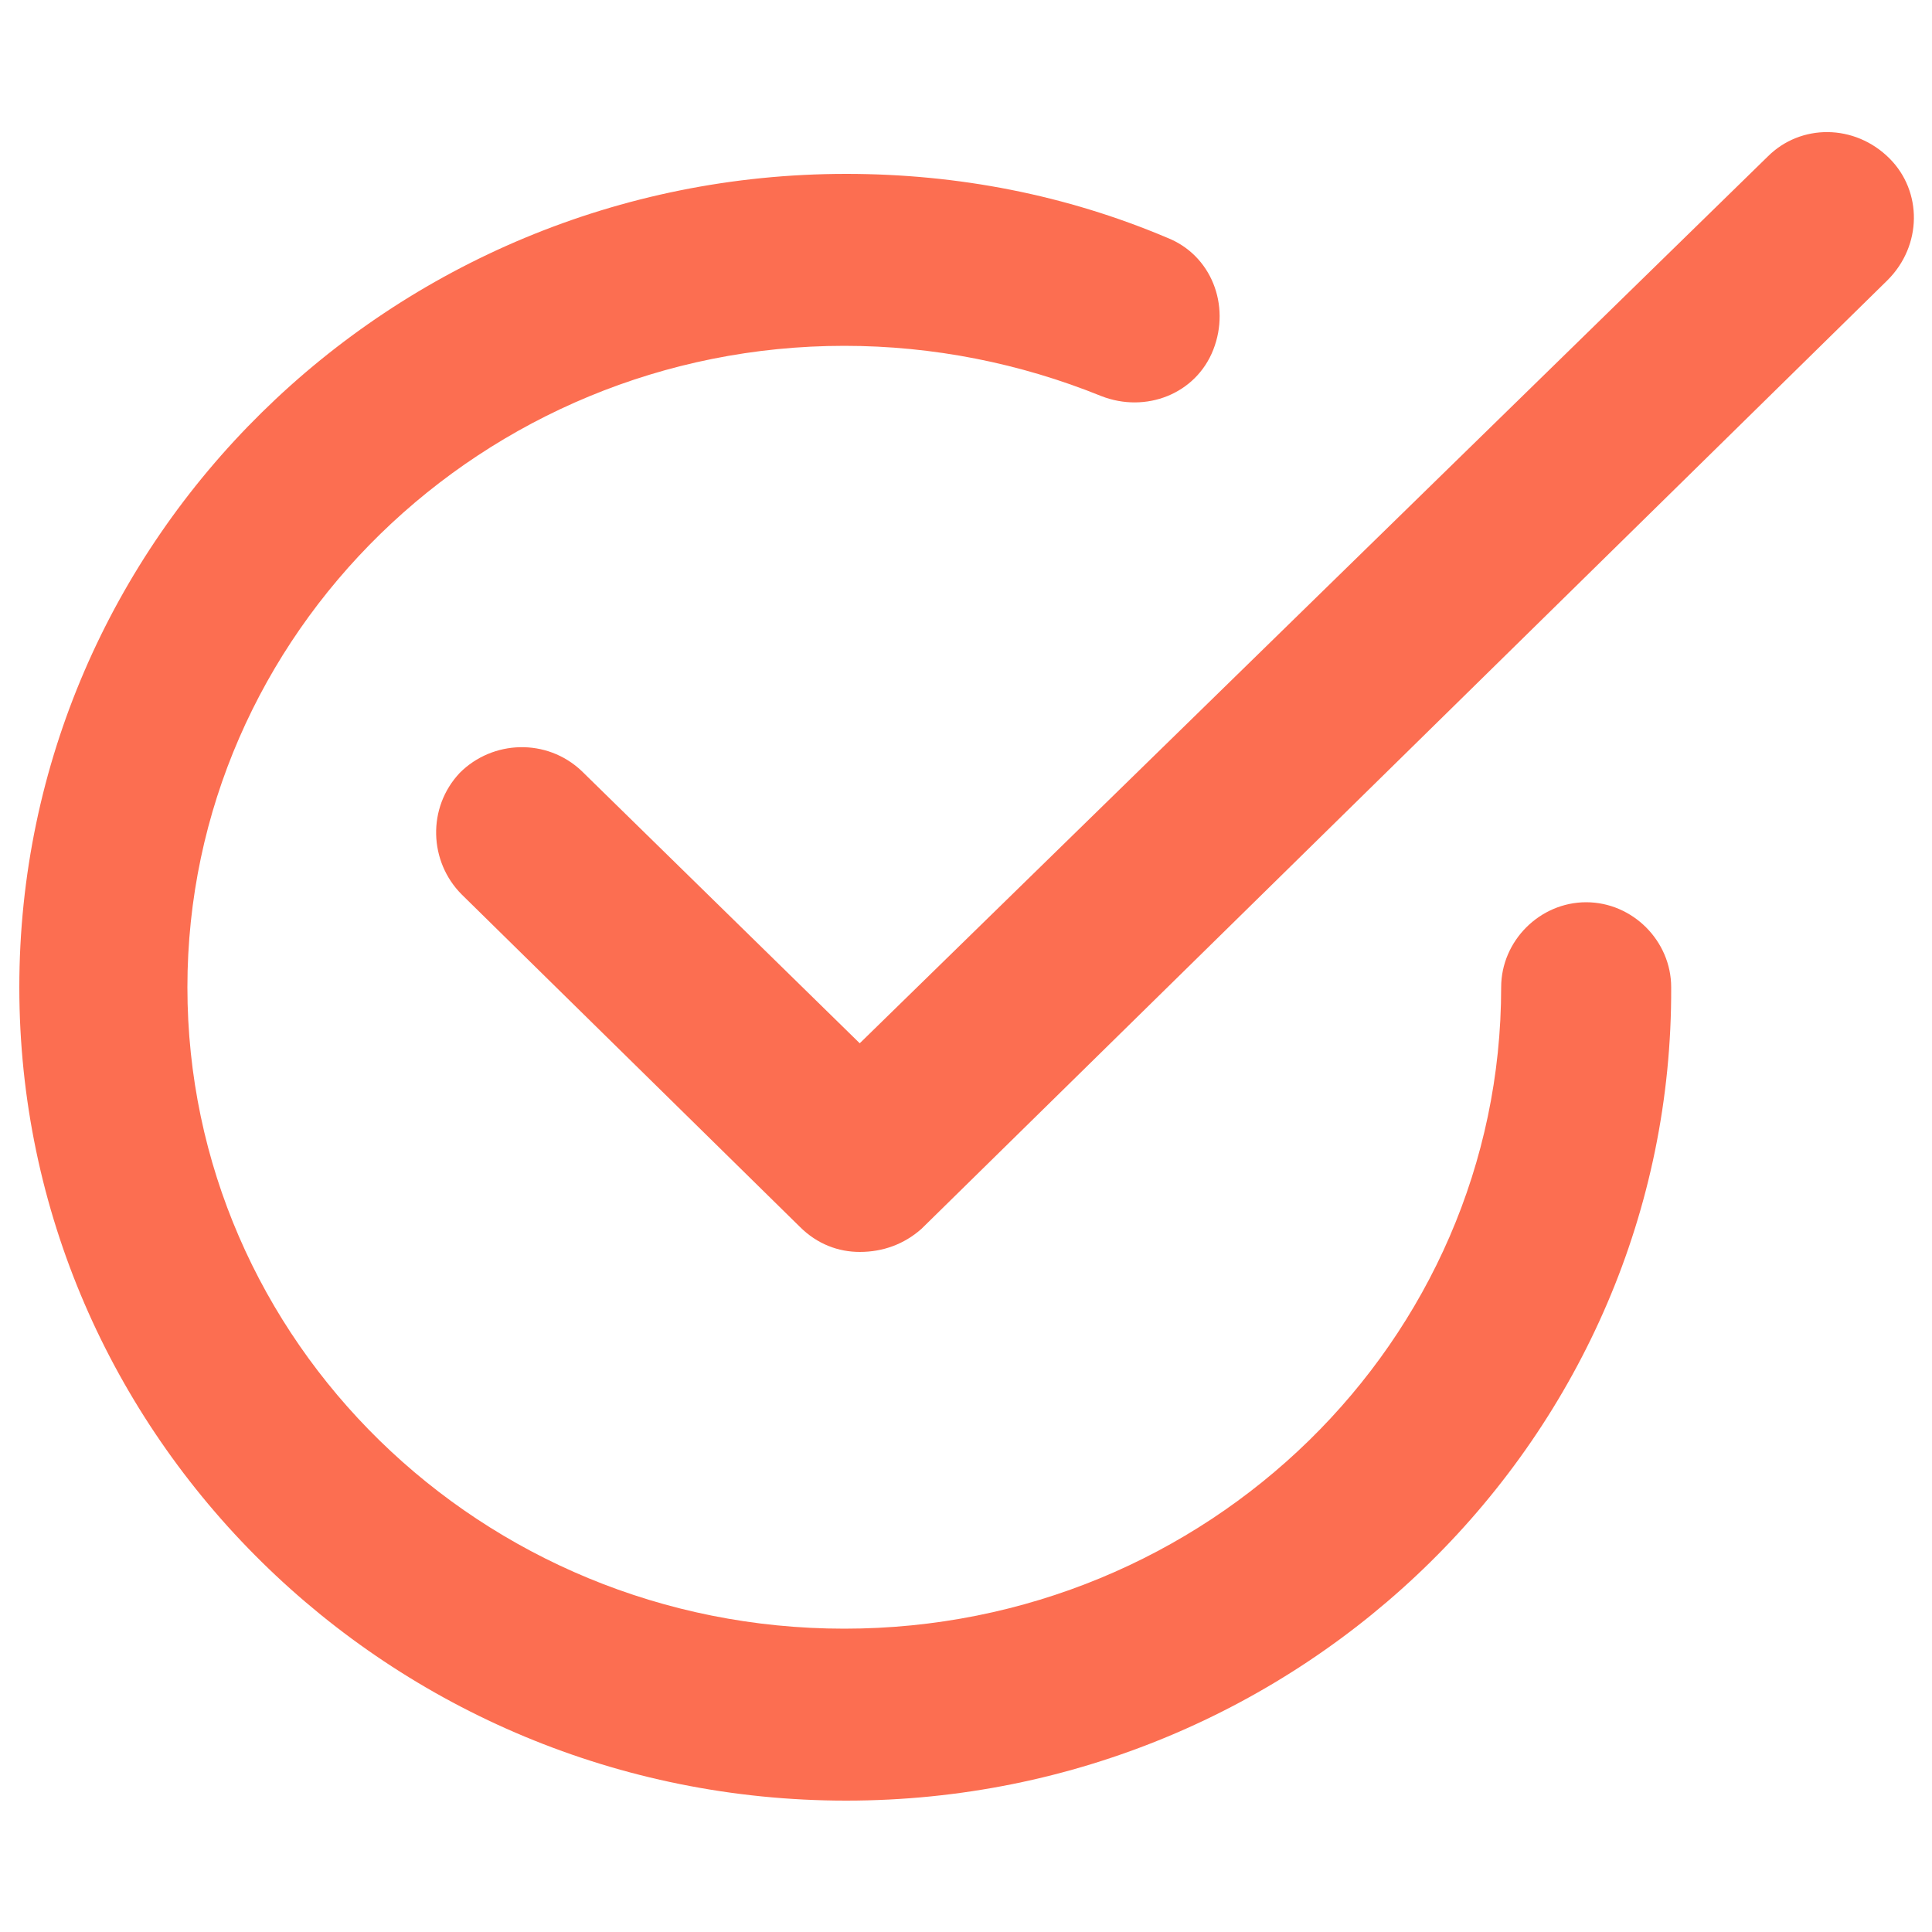 <?xml version="1.0" encoding="utf-8"?>
<!-- Generator: Adobe Illustrator 18.1.0, SVG Export Plug-In . SVG Version: 6.00 Build 0)  -->
<!DOCTYPE svg PUBLIC "-//W3C//DTD SVG 1.1//EN" "http://www.w3.org/Graphics/SVG/1.1/DTD/svg11.dtd">
<svg version="1.1" xmlns="http://www.w3.org/2000/svg" xmlns:xlink="http://www.w3.org/1999/xlink" x="0px" y="0px"
	 viewBox="0 0 100 100" enable-background="new 0 0 100 100" xml:space="preserve" width="42px" height="42px">
<g id="Layer_1" display="none">
	<g display="inline">
		<rect x="22.5" y="78.6" fill="#FFFFFF" width="55.5" height="2.1"/>
		<rect x="27.1" y="63.5" fill="#FFFFFF" width="7.4" height="12.6"/>
		<rect x="40.5" y="55.8" fill="#FFFFFF" width="7.4" height="20.2"/>
		<rect x="53.3" y="49.4" fill="#FFFFFF" width="7.4" height="26.6"/>
		<rect x="65.5" y="39.3" fill="#FFFFFF" width="7.4" height="36.7"/>
		<path fill="#FFFFFF" d="M23.1,53.3c0.9,0.8,2.3,0.7,3-0.2l8.5-9.9l0,0c1.9,1.1,4,1.7,6.3,1.7c7.1,0,12.8-5.7,12.8-12.8
			c0-7.1-5.7-12.8-12.8-12.8c-7.1,0-12.8,5.7-12.8,12.8c0,3.2,1.2,6,3.1,8.2l-0.3-0.2l-8.5,9.8c-0.8,0.9-0.7,2.3,0.2,3L23.1,53.3z
			 M41,22.9c5.2,0,9.4,4.2,9.4,9.4c0,5.2-4.2,9.4-9.4,9.4c-5.2,0-9.4-4.2-9.4-9.4C31.6,27.1,35.8,22.9,41,22.9z"/>
		<path fill="#FFFFFF" d="M50,1C22.9,1,1,22.9,1,50c0,27.1,21.9,49,49,49s49-21.9,49-49C99,22.9,77.1,1,50,1z M50,94.4
			C25.5,94.4,5.6,74.5,5.6,50C5.6,25.5,25.5,5.6,50,5.6c24.5,0,44.4,19.9,44.4,44.4C94.4,74.5,74.5,94.4,50,94.4z"/>
	</g>
</g>
<g id="Layer_2" display="none">
	<g display="inline">
		<path fill="#FFFFFF" d="M63.4,55.9c2.8-3.2,4.5-7.4,4.5-12c0-0.2,0-0.3,0-0.5c0-0.2,0.1-0.3,0.1-0.5c0-10.1-8.2-18.4-18.4-18.4
			c-0.2,0-0.3,0-0.4,0c-0.2,0-0.3,0-0.4,0c-10.1,0-18.4,8.2-18.4,18.4c0,0.2,0,0.3,0,0.5c0,0.2-0.1,0.3-0.1,0.5
			c0,4.9,1.9,9.3,5,12.6C24.4,61.8,17,72.8,17,85.5c0,3.3,2.6,5.9,5.9,5.9c0.6,0,1.2-0.1,1.8-0.3c0,0,0-0.1,0-0.1
			C24.7,75.8,36,63.4,50,63.4c14,0,25.3,12.4,25.3,27.7c0,0,0,0.1,0,0.1c0.6,0.2,1.2,0.3,1.8,0.3c3.3,0,5.9-2.6,5.9-5.9
			C83,72.2,74.9,60.8,63.4,55.9z M49,54.8c-6,0-10.8-4.8-10.8-10.8c0-6,4.8-10.8,10.8-10.8c6,0,10.8,4.8,10.8,10.8
			C59.9,50,55,54.8,49,54.8z"/>
		<circle fill="none" stroke="#FFFFFF" stroke-miterlimit="10" cx="50" cy="50" r="49"/>
	</g>
</g>
<g id="Layer_3" display="none">
	<g display="inline">
		<path fill="#FFFFFF" d="M50,1C22.9,1,1,22.9,1,50c0,27.1,21.9,49,49,49s49-21.9,49-49C99,22.9,77.1,1,50,1z M50,94.4
			C25.5,94.4,5.6,74.5,5.6,50C5.6,25.5,25.5,5.6,50,5.6S94.4,25.5,94.4,50C94.4,74.5,74.5,94.4,50,94.4z"/>
		<path fill="#FFFFFF" d="M60,50c0-7.5,5.9-13.7,13.4-14.1V21.2c0-1.9-1.6-3.5-3.5-3.5H30.1c-1.9,0-3.5,1.6-3.5,3.5v57.6
			c0,1.9,1.6,3.5,3.5,3.5h39.9c1.9,0,3.5-1.6,3.5-3.5V64.1C66,63.7,60,57.5,60,50z M31.8,27.8h37.1v3H31.8V27.8z M31.8,38.1h26.8v3
			H31.8V38.1z M31.8,48.5h20.9v3H31.8V48.5z M31.8,58.9h26.8v3H31.8V58.9z M69.3,72.2H31.8v-3h37.6V72.2z"/>
		<path fill="#FFFFFF" d="M74.1,37.5c-6.9,0-12.5,5.6-12.5,12.5c0,6.9,5.6,12.5,12.5,12.5c6.9,0,12.5-5.6,12.5-12.5
			C86.5,43.1,80.9,37.5,74.1,37.5z M75.1,57.8h-2.6v-2.5h2.6V57.8z M78,48.9c-0.5,0.8-1.2,1.5-2,2.1c-0.4,0.4-0.7,0.7-0.8,1
			c-0.1,0.3-0.2,0.8-0.2,1.4h-2.6c0-1,0.1-1.7,0.3-2.2c0.2-0.4,0.7-1,1.5-1.6c0.6-0.5,1-1.1,1.3-1.5c0.3-0.5,0.5-1,0.5-1.6
			c0-0.7-0.2-1.2-0.6-1.6c-0.4-0.4-0.9-0.6-1.6-0.6c-0.6,0-1.1,0.2-1.5,0.5c-0.4,0.3-0.6,0.8-0.6,1.4h-2.5l0-0.1
			c0-1.3,0.4-2.2,1.3-2.9c0.9-0.7,2-1.1,3.4-1.1c1.5,0,2.6,0.4,3.5,1.1c0.8,0.8,1.2,1.8,1.2,3.2C78.7,47.3,78.5,48.2,78,48.9z"/>
	</g>
</g>
<g id="Layer_4" display="none">
	<g display="inline">
		<path fill="#FFFFFF" d="M50,1C22.9,1,1,22.9,1,50c0,27.1,21.9,49,49,49s49-21.9,49-49C99,22.9,77.1,1,50,1z M50,94.4
			C25.5,94.4,5.6,74.5,5.6,50C5.6,25.5,25.5,5.6,50,5.6c24.5,0,44.4,19.9,44.4,44.4C94.4,74.5,74.5,94.4,50,94.4z"/>
		<polygon fill="#FFFFFF" points="16.9,40.2 16.9,39.8 80.4,39.8 80.4,40.2 		"/>
		<polygon fill="#FFFFFF" points="16.9,29.7 16.9,29.3 80.4,29.3 80.4,29.7 		"/>
		<path fill="#FFFFFF" d="M75.1,48.1c-1.3,0-2.3,1-2.3,2.3c0,0.5,0.2,0.9,0.5,1.3L65,64c-0.1,0-0.3-0.1-0.4-0.1l-9.2-27.4
			c0.5-0.4,0.9-1,0.9-1.8c0-1.3-1-2.3-2.3-2.3c-1.3,0-2.3,1.1-2.3,2.3c0,0.7,0.3,1.3,0.8,1.7l-9,22.2c0,0,0,0-0.1,0
			c-0.3,0-0.7,0.1-1,0.2l-7.5-7.4c0.1-0.3,0.2-0.6,0.2-0.9c0-1.3-1-2.3-2.3-2.3c-1.3,0-2.3,1-2.3,2.3c0,0.6,0.2,1.1,0.6,1.6
			l-8.6,17.1c-0.1,0-0.1,0-0.2,0c-1.3,0-2.3,1-2.3,2.3c0,1.3,1,2.3,2.3,2.3c1.3,0,2.3-1,2.3-2.3c0-0.6-0.2-1.1-0.6-1.6l8.6-17.1
			c0.1,0,0.2,0,0.2,0c0.3,0,0.7-0.1,1-0.2l7.5,7.4C41.1,60.3,41,60.6,41,61c0,1.3,1,2.3,2.3,2.3c1.3,0,2.3-1,2.3-2.3
			c0-0.7-0.3-1.3-0.8-1.7l8.9-22.1L63,64.4c-0.5,0.4-0.9,1.1-0.9,1.8c0,1.3,1,2.3,2.3,2.3c1.3,0,2.3-1.1,2.3-2.3
			c0-0.5-0.2-0.9-0.5-1.3l8.2-12.2c0.2,0,0.3,0.1,0.5,0.1c1.3,0,2.3-1,2.3-2.3C77.4,49.2,76.4,48.1,75.1,48.1z M22.2,72.5
			c-0.6,0-1.1-0.5-1.1-1.1c0-0.6,0.5-1.1,1.1-1.1c0.6,0,1.1,0.5,1.1,1.1C23.3,72.1,22.8,72.5,22.2,72.5z M32.8,51.6
			c-0.6,0-1.1-0.5-1.1-1.1c0-0.6,0.5-1.1,1.1-1.1c0.6,0,1.1,0.5,1.1,1.1C33.9,51.1,33.4,51.6,32.8,51.6z M43.3,62.1
			c-0.6,0-1.1-0.5-1.1-1.1c0-0.6,0.5-1.1,1.1-1.1c0.6,0,1.1,0.5,1.1,1.1C44.4,61.6,43.9,62.1,43.3,62.1z M53.9,35.9
			c-0.6,0-1.1-0.5-1.1-1.1c0-0.6,0.5-1.1,1.1-1.1c0.6,0,1.1,0.5,1.1,1.1C55,35.4,54.5,35.9,53.9,35.9z M64.5,67.3
			c-0.6,0-1.1-0.5-1.1-1.1c0-0.6,0.5-1.1,1.1-1.1c0.6,0,1.1,0.5,1.1,1.1C65.6,66.8,65.1,67.3,64.5,67.3z M75.1,51.6
			c-0.6,0-1.1-0.5-1.1-1.1s0.5-1.1,1.1-1.1c0.6,0,1.1,0.5,1.1,1.1S75.7,51.6,75.1,51.6z"/>
		<path fill="#FFFFFF" d="M83.1,34.2c0-4.4-3.6-8-8-8c-4.4,0-8,3.6-8,8c0,3.8,2.7,7,6.3,7.8l1.7,4.4l1.7-4.4
			C80.4,41.2,83.1,38,83.1,34.2z"/>
		<path fill="#FFFFFF" d="M34.5,50.3c0,0.1,0,0.1,0,0.2c0,0.1,0,0.1,0,0.2h39.1c0-0.1,0-0.1,0-0.2c0-0.1,0-0.1,0-0.2L34.5,50.3
			L34.5,50.3z M16.9,50.3v0.5h14.2c0-0.1,0-0.1,0-0.2c0-0.1,0-0.1,0-0.2L16.9,50.3L16.9,50.3z M76.7,50.3c0,0.1,0,0.1,0,0.2
			c0,0.1,0,0.2,0,0.2h3.7v-0.5H76.7z"/>
		<path fill="#FFFFFF" d="M44.8,60.7c0,0.1,0,0.1,0,0.2c0,0.1,0,0.1,0,0.2h35.5v-0.4L44.8,60.7z M16.9,60.7v0.4h25
			c0-0.1,0-0.1,0-0.2c0-0.1,0-0.1,0-0.2L16.9,60.7z"/>
		<path fill="#FFFFFF" d="M23.6,71c0,0.1,0.1,0.3,0.1,0.5c0,0.2,0,0.3-0.1,0.4h56.7V71L23.6,71L23.6,71z M16.9,71v0.9h3.8
			c0-0.1-0.1-0.3-0.1-0.4c0-0.2,0-0.3,0.1-0.5L16.9,71L16.9,71z"/>
	</g>
</g>
<g id="Layer_5" display="none">
	<g display="inline">
		<path fill="#FFFFFF" d="M50,1C22.9,1,1,22.9,1,50c0,27.1,21.9,49,49,49s49-21.9,49-49C99,22.9,77.1,1,50,1z M50,94.4
			C25.5,94.4,5.6,74.5,5.6,50C5.6,25.5,25.5,5.6,50,5.6S94.4,25.5,94.4,50C94.4,74.5,74.5,94.4,50,94.4z"/>
		<polygon fill="#FFFFFF" points="51.1,79 51.1,59.9 49.1,59.9 49.1,78.9 44.7,72.6 42.2,72.6 49.5,82.7 50.5,82.7 58.7,72.6 
			56.2,72.6 		"/>
		<path fill="#FFFFFF" d="M50,17.3c-10.6,0-19.1,8.6-19.1,19.1c0,10.6,8.6,19.1,19.1,19.1S69.1,47,69.1,36.5
			C69.1,25.9,60.6,17.3,50,17.3z M51.9,49h-5v-4.2h5V49z M56.7,35.1c-0.8,1.2-1.9,2.2-3.2,3.1c-0.7,0.5-1.1,1.1-1.4,1.6
			C52,40.3,51.9,41,51.9,42H47c0-1.6,0.2-2.7,0.7-3.5c0.5-0.7,1.4-1.6,2.7-2.7c0.8-0.7,1.4-1.4,1.9-2.1c0.5-0.8,0.7-1.6,0.7-2.5
			c0-1-0.3-1.9-0.8-2.4c-0.6-0.6-1.3-0.9-2.4-0.9c-0.8,0-1.5,0.2-2.1,0.7c-0.6,0.5-0.9,1.2-0.9,2.2H42l0-0.1c0-2.2,0.7-3.8,2.2-5
			c1.5-1.2,3.4-1.7,5.7-1.7c2.5,0,4.5,0.6,6,1.9c1.4,1.3,2.2,3,2.2,5.2C58,32.5,57.6,33.9,56.7,35.1z"/>
	</g>
</g>
<g id="Layer_6" display="none">
	<g display="inline">
		<g>
			<path fill="#FC6E51" d="M48,91.6C25.9,90.6,8.3,72.4,8.3,50S25.9,9.4,48,8.4V1.1C21.9,2.1,1,23.6,1,50c0,26.4,20.9,47.9,47,48.9
				V91.6z"/>
			<path fill="#FC6E51" d="M52,1.1v7.3c22.1,1,39.8,19.2,39.8,41.6S74.1,90.6,52,91.6v7.3c26.1-1,47-22.5,47-48.9
				C99,23.6,78.1,2.1,52,1.1z"/>
		</g>
		<rect x="12.8" y="43.7" fill="#FC6E51" width="3.1" height="12.2"/>
		<rect x="82.8" y="43.7" fill="#FC6E51" width="3.1" height="12.2"/>
		<rect x="4.8" y="48.4" fill="#FC6E51" width="90.5" height="3.1"/>
		<g>
			<path fill="#FC6E51" d="M34,34c-3.1,0-5.6,1-7.4,3.1c-1.9,2.1-2.8,4.9-2.8,8.5v8.8c0,3.6,0.9,6.4,2.8,8.5C28.5,65,31,66,34.1,66
				c3.1,0,5.6-1,7.4-3.1c1.8-2.1,2.8-4.9,2.8-8.5v-8.8c0-3.6-0.9-6.4-2.8-8.5C39.6,35,37.1,34,34,34z M39,55.2
				c0,2.1-0.4,3.8-1.3,4.9c-0.9,1.2-2.1,1.8-3.7,1.8c-1.6,0-2.8-0.6-3.7-1.8c-0.9-1.2-1.3-2.8-1.3-4.9V44.8c0-2.1,0.4-3.7,1.3-4.9
				c0.9-1.2,2.1-1.8,3.7-1.8c1.6,0,2.8,0.6,3.7,1.8c0.9,1.2,1.3,2.8,1.3,4.9V55.2z"/>
			<polygon fill="#FC6E51" points="64.4,39.2 71,39.2 71,65.6 76.2,65.6 76.2,34 64.4,35.1 			"/>
		</g>
	</g>
</g>
<g id="Layer_7">
	<g>
		<g>
			<path fill="#FC6E51" d="M44.5,64.8c-1.1,0-2.2-0.4-3.1-1.3L23.9,46.3c-1.7-1.7-1.8-4.5-0.1-6.3c1.7-1.7,4.5-1.8,6.3-0.1
				l14.4,14.1L91.5,8.1c1.7-1.7,4.5-1.7,6.3,0.1c1.7,1.7,1.7,4.5-0.1,6.3l-50,49.1C46.8,64.4,45.7,64.8,44.5,64.8z"/>
		</g>
		<g>
			<path fill="#FC6E51" d="M43.8,93.2C20.2,93.2,1,74.3,1,51.1S20.2,9,43.8,9c5.8,0,11.4,1.1,16.6,3.3c2.3,0.9,3.3,3.5,2.4,5.8
				c-0.9,2.3-3.5,3.3-5.8,2.4c-4.2-1.7-8.7-2.6-13.3-2.6c-18.7,0-34,14.9-34,33.2s15.2,33.2,34,33.2s34-14.9,34-33.2
				c0-2.4,2-4.4,4.4-4.4c2.4,0,4.4,2,4.4,4.4C86.6,74.3,67.4,93.2,43.8,93.2z"/>
		</g>
	</g>
</g>
<g id="Layer_8" display="none">
	<g display="inline">
		<path fill="#FC6E51" d="M50,1C22.9,1,1,22.9,1,50c0,27.1,21.9,49,49,49c27.1,0,49-21.9,49-49C99,22.9,77.1,1,50,1z M50,89.2
			c-21.6,0-39.2-17.6-39.2-39.2c0-21.6,17.6-39.2,39.2-39.2S89.2,28.4,89.2,50C89.2,71.6,71.7,89.2,50,89.2z"/>
		<path fill="#FC6E51" d="M50,20.6c-16.2,0-29.4,13.2-29.4,29.4c0,16.2,13.2,29.4,29.4,29.4c16.2,0,29.4-13.2,29.4-29.4
			C79.4,33.8,66.2,20.6,50,20.6z M50,73.5C37,73.5,26.5,63,26.5,50C26.5,37,37,26.5,50,26.5C63,26.5,73.5,37,73.5,50
			C73.5,63,63,73.5,50,73.5z"/>
		<circle fill="#FC6E51" cx="50" cy="50" r="11.1"/>
		
			<rect x="40.1" y="73.1" transform="matrix(-0.707 -0.707 0.707 -0.707 72.324 178.552)" fill="#FC6E51" width="66.1" height="2.3"/>
		<rect x="83.6" y="84.7" fill="#FC6E51" width="13.9" height="2.3"/>
		<rect x="83.6" y="84.7" fill="#FC6E51" width="2.3" height="13.9"/>
		<rect x="87" y="89.3" fill="#FC6E51" width="2.3" height="9.3"/>
		<rect x="88.2" y="88.2" fill="#FC6E51" width="9.3" height="2.3"/>
		<rect x="90.5" y="92.8" fill="#FC6E51" width="2.3" height="5.8"/>
		<rect x="90.5" y="91.7" fill="#FC6E51" width="6.9" height="2.3"/>
	</g>
</g>
<g id="Layer_9" display="none">
	<g id="Your_Icon_1_" display="inline">
		<g>
			<path fill="#FC6E51" d="M72.6,35.1c-1.7-1.7-4.4-1.7-6.1,0L50,51.6l-10-10c-1.7-1.7-4.4-1.7-6.1,0c-1.7,1.7-1.7,4.4,0,6.1l13,13
				c0.8,0.8,2,1.3,3.1,1.3c1.1,0,2.2-0.4,3.1-1.3l19.5-19.5C74.3,39.6,74.3,36.8,72.6,35.1z"/>
			<path fill="#FC6E51" d="M82.8,29.8l5.7-5.7L82.3,18l-5.7,5.7c-7.3-5.9-16.5-9.4-26.6-9.4c-23.3,0-42.3,19-42.3,42.3
				S26.7,99,50,99s42.3-19,42.3-42.3C92.3,46.5,88.7,37.2,82.8,29.8z M50,90.3c-18.6,0-33.7-15.1-33.7-33.7S31.4,23,50,23
				s33.7,15.1,33.7,33.7S68.6,90.3,50,90.3z"/>
			<path fill="#FC6E51" d="M44.6,11.9h10.9c3,0,5.4-2.4,5.4-5.4S58.4,1,55.4,1H44.6c-3,0-5.4,2.4-5.4,5.4S41.6,11.9,44.6,11.9z"/>
		</g>
	</g>
</g>
</svg>
